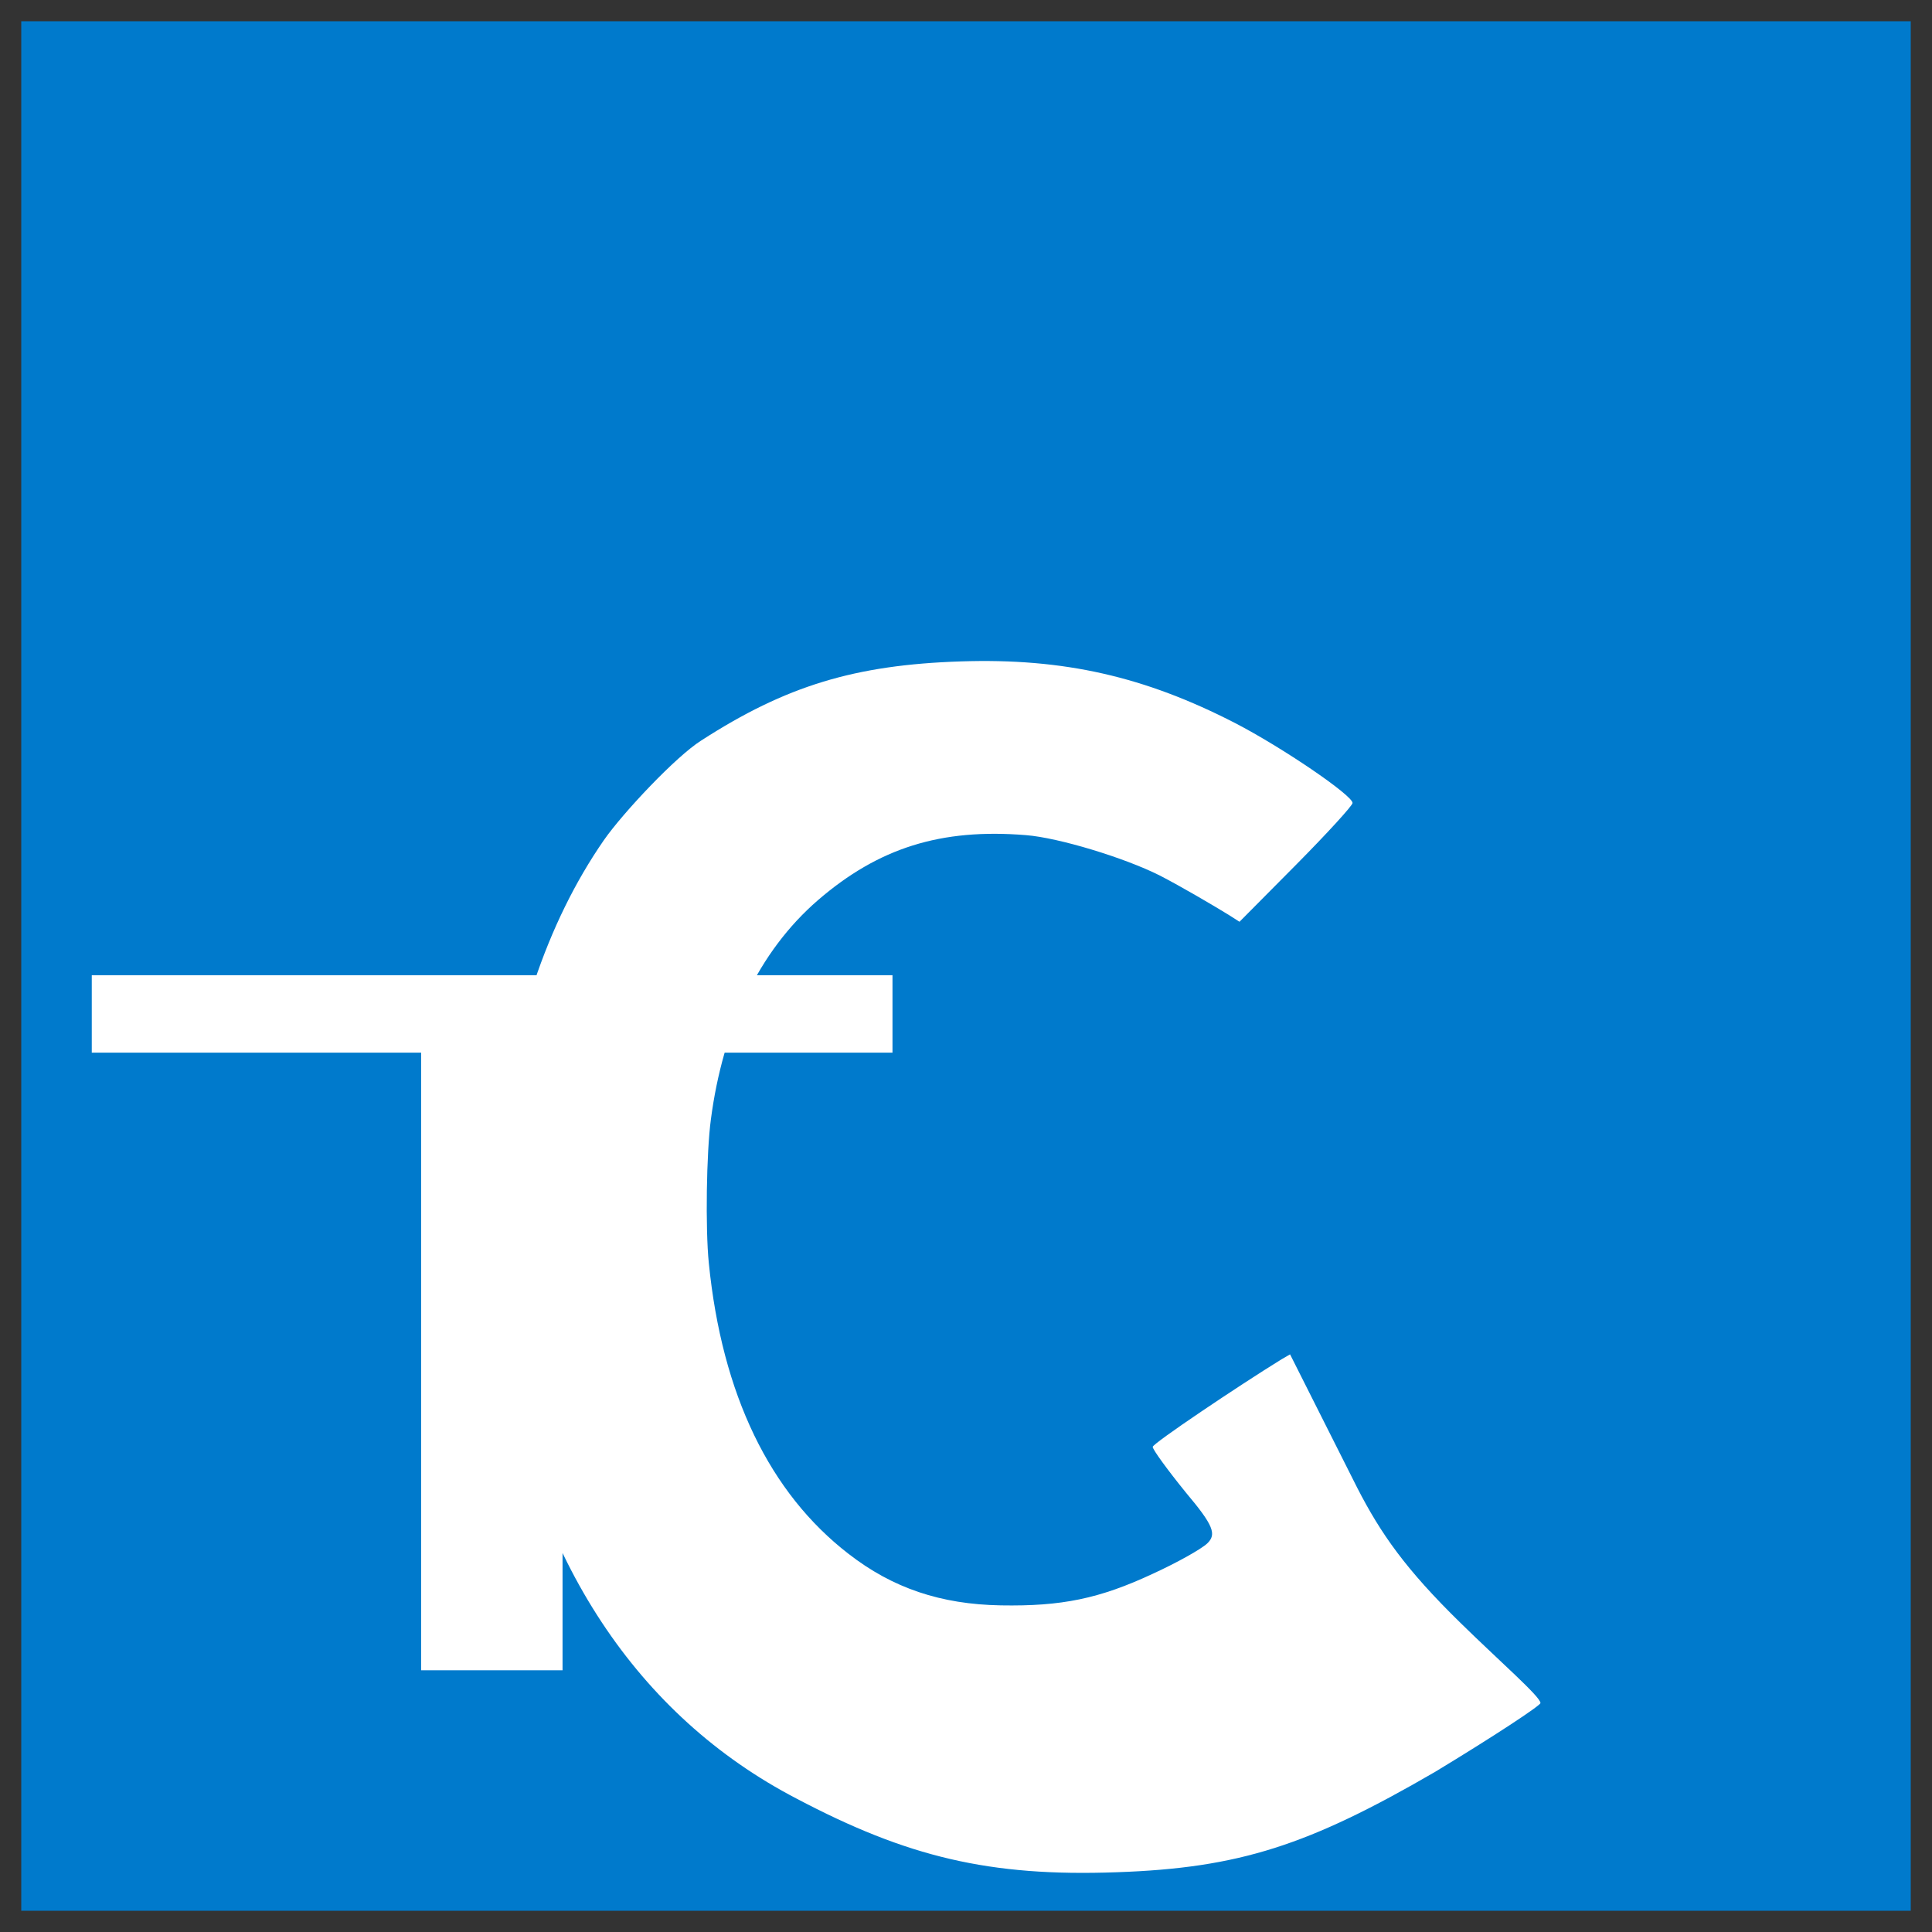 <!-- typescript.svg -->
<svg xmlns="http://www.w3.org/2000/svg" viewBox="0 0 128 128" width="100" height="100">
  <rect x="0" y="0" width="128" height="128" fill="#333333" stroke="none"/>
  <path fill="#007acc" d="M1.408 1.408h125.184v125.185H1.408z"/>
  <path fill="#fff" d="M89.92 98.57c1.56 3.04 3.21 5.4 6.84 8.95 2.59 2.54 5.3 4.89 5.3 5.31 0 .17-3.13 2.23-6.98 4.56-8.38 4.87-12.98 6.37-21.08 6.65-8.46.31-13.91-1.02-21.23-4.88-10.52-5.47-17.39-15.8-19.56-29.72-.43-2.79-.52-9.68-.21-12.85.84-8.32 3.2-15.43 7.01-20.93 1.27-1.82 4.78-5.55 6.45-6.6 5.61-3.62 10.17-5.01 17.19-5.24 6.86-.23 12.22 1.02 18.17 4.08 3.1 1.6 7.79 4.79 7.79 5.3 0 .17-1.68 2.01-3.74 4.09l-3.75 3.78-.72-.46c-1.06-.65-3.12-1.86-4.55-2.6-2.34-1.18-6.71-2.51-8.88-2.68-5.64-.46-9.77.85-13.78 4.31-3.95 3.42-6.3 8.49-7.09 14.51-.3 2.2-.37 7.26-.14 9.52.87 8.75 4.06 15.26 9.25 19.27 2.93 2.28 6.12 3.35 10.1 3.42 4.02.07 6.53-.44 10.08-2.1 1.57-.72 3.19-1.62 3.6-2.01.62-.6.41-1.19-1.41-3.35-1.21-1.49-2.21-2.86-2.21-3.04 0-.23 5.71-4.06 8.53-5.8l.57-.33zM59.13 64.61v5.13H37.27v40.92h-9.37V69.74H6.08v-5.13h53.05z"/>
</svg>
